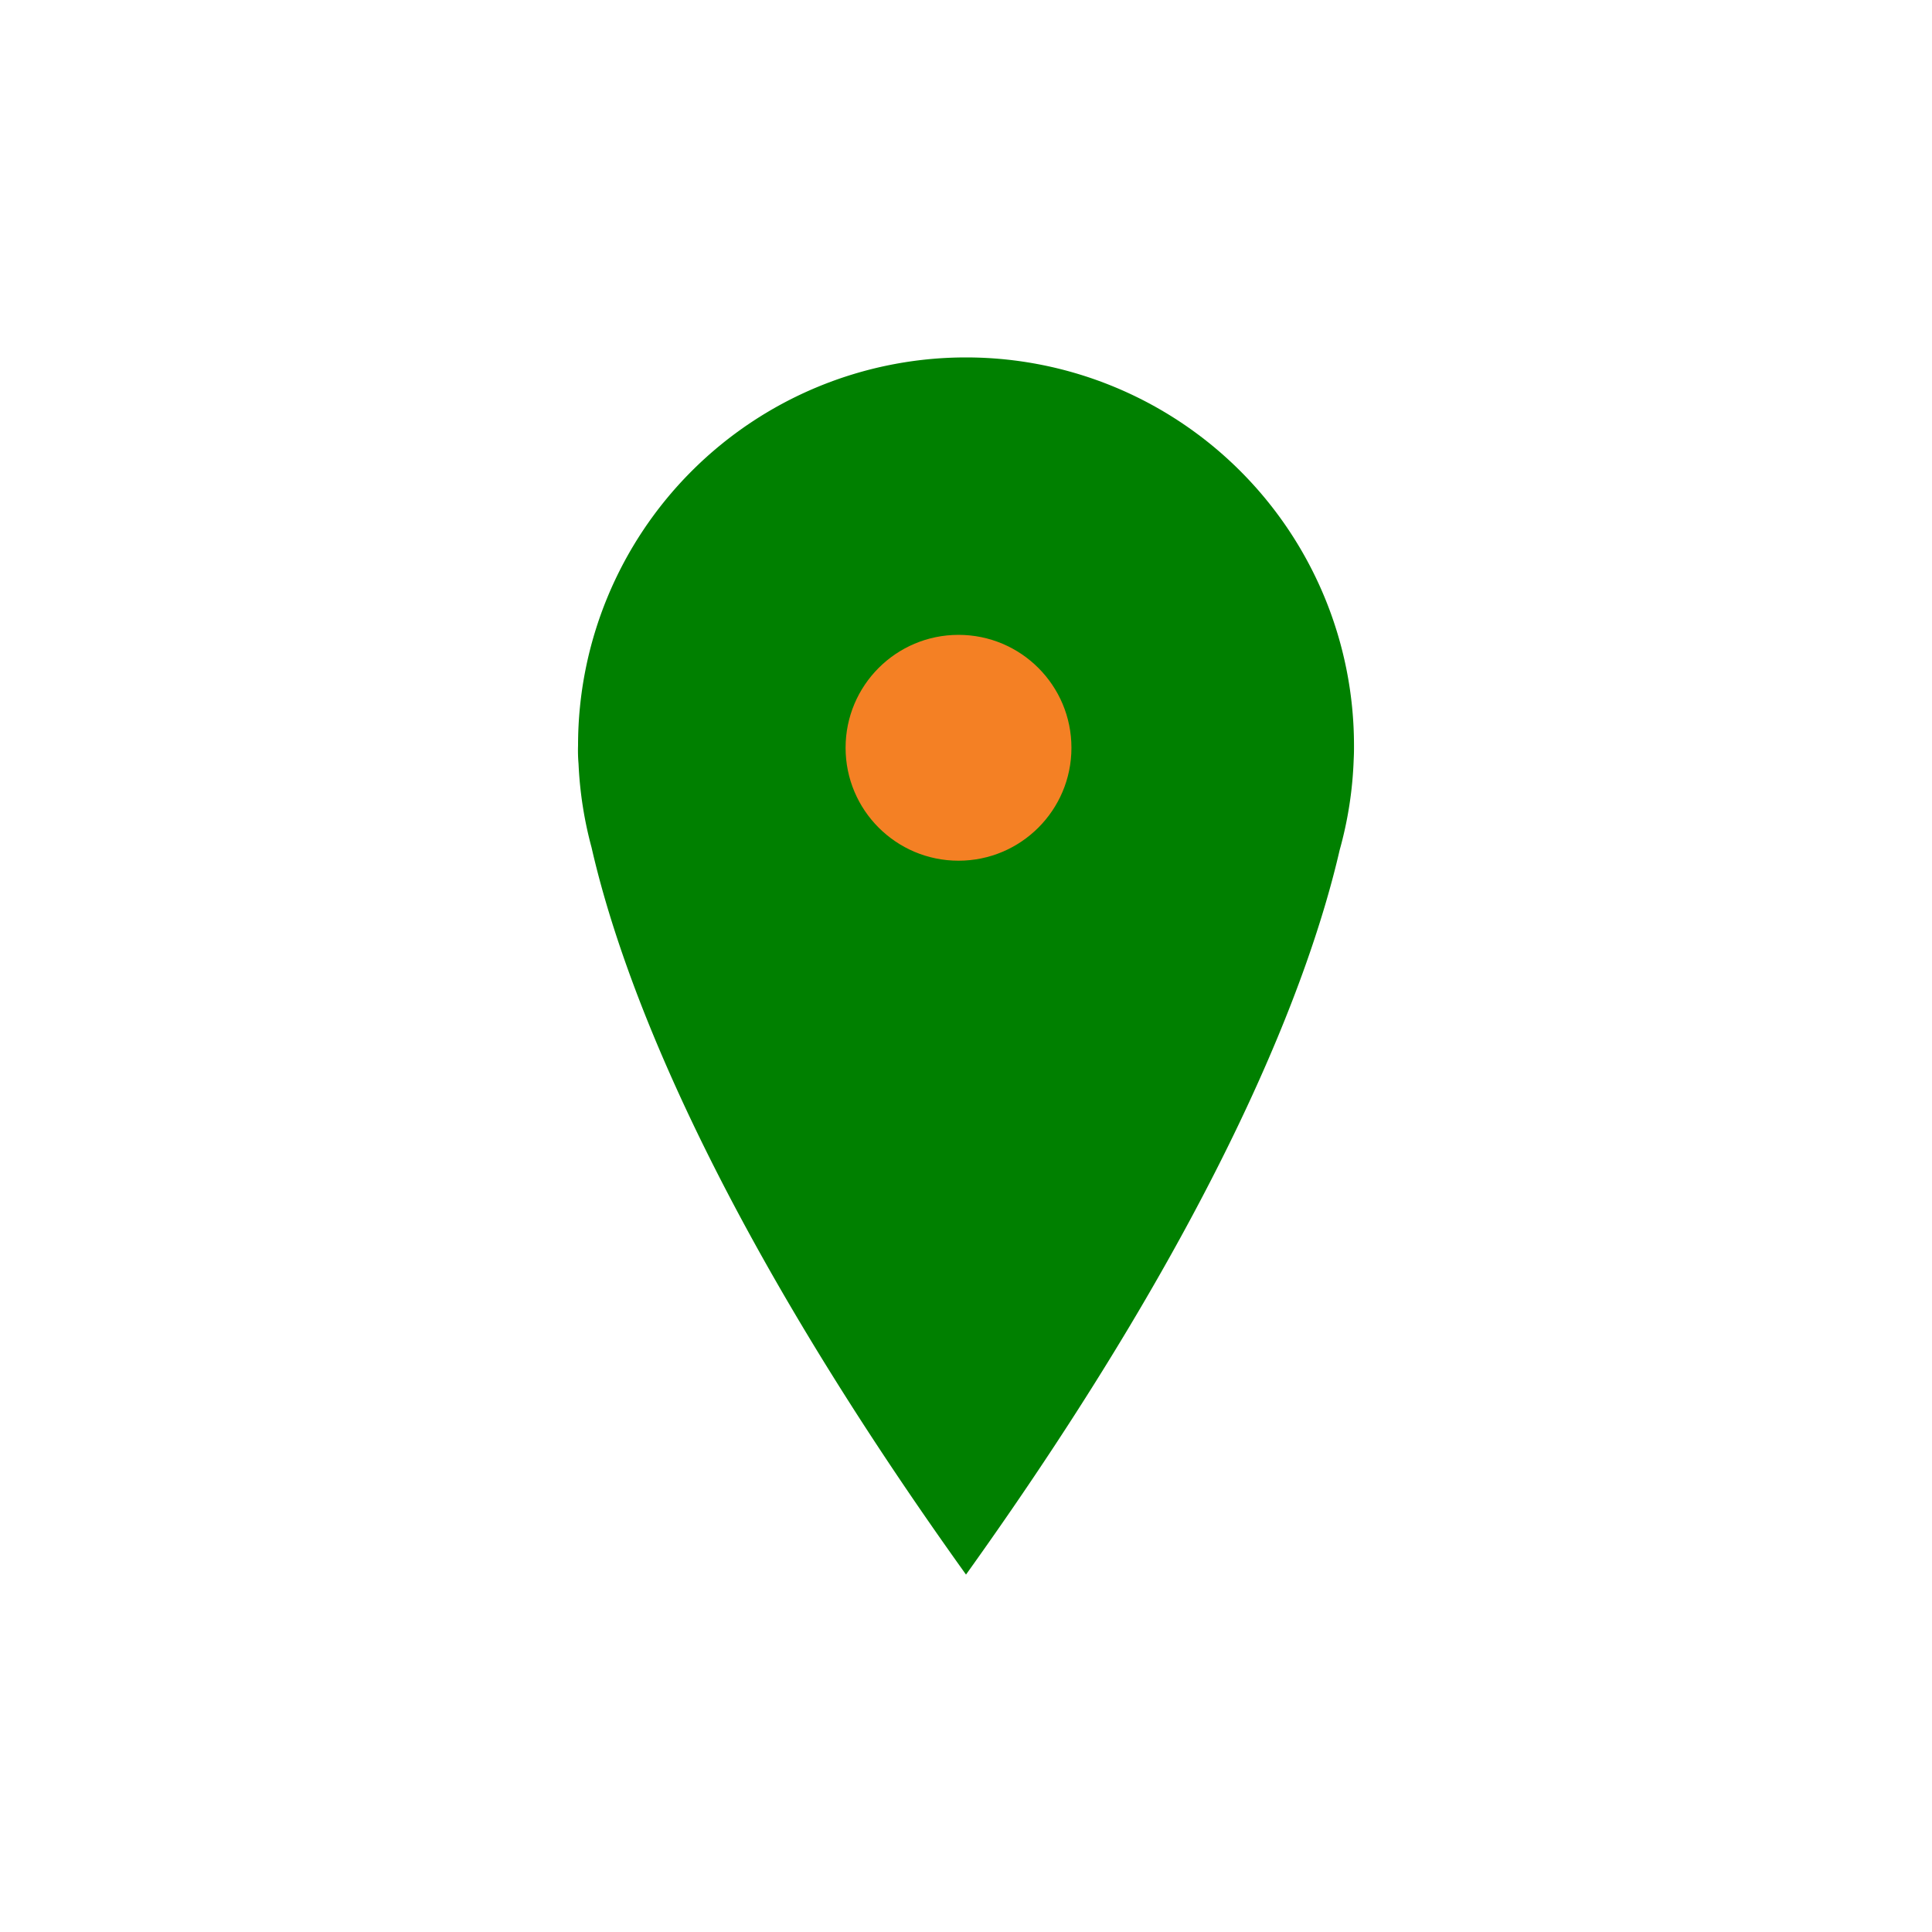<svg id="Ebene_1" data-name="Ebene 1" xmlns="http://www.w3.org/2000/svg" viewBox="0 0 400 400">
  <style>.pin{fill: green} .center{fill:#F48024}</style>
  <path
    class='pin' d="M200,74a80.33,80.33,0,0,0-80.32,80.33,32.43,32.43,0,0,0,.1,3.82,80,80,0,0,0,2.7,17.33C128.35,201.24,146.15,250.84,200,326c53.45-74.64,71.39-124.08,77.36-150a79.86,79.86,0,0,0,2.91-18.81c.05-1,.06-1.75.06-2.22,0-.22,0-.43,0-.64A80.34,80.34,0,0,0,200,74Z"/>
  <circle id="Ellipse_2" data-name="Ellipse 2" class="center" cx="198.45" cy="154.82" r="23.38"/>
</svg>
